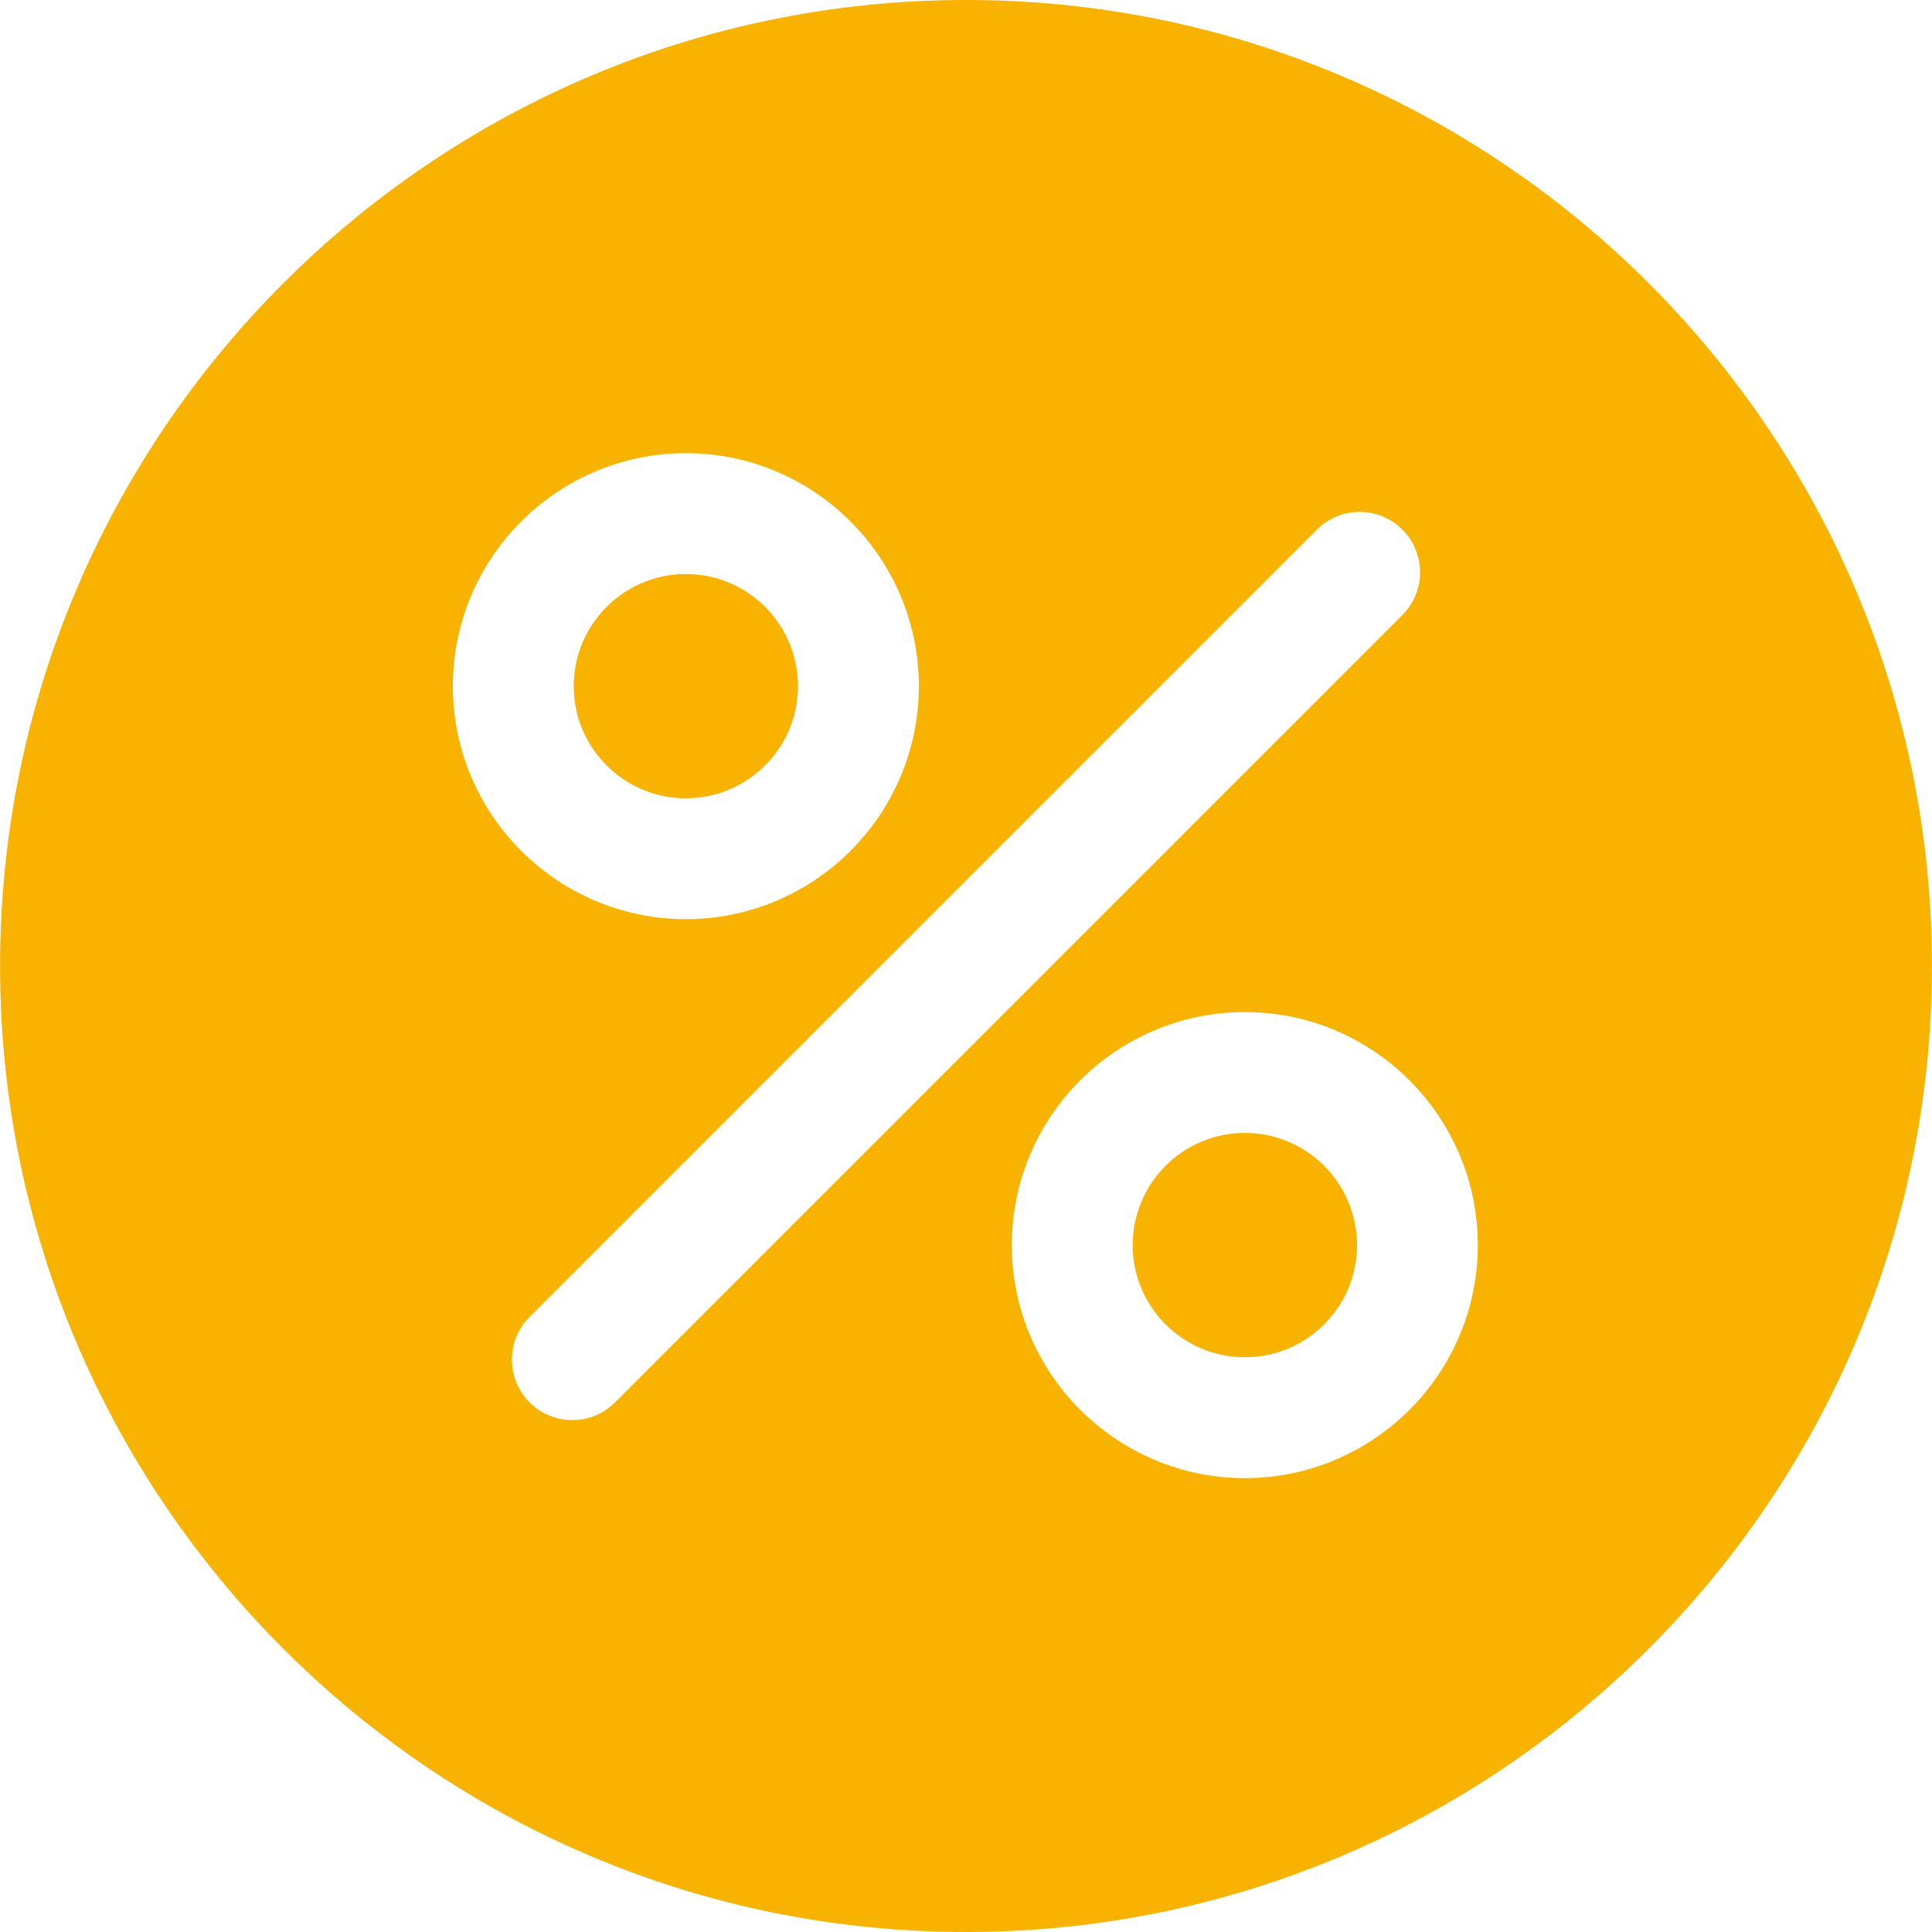 <?xml version="1.0" encoding="UTF-8" standalone="no"?>
<svg
   xmlns:dc="http://purl.org/dc/elements/1.1/"
   xmlns:cc="http://creativecommons.org/ns#"
   xmlns:rdf="http://www.w3.org/1999/02/22-rdf-syntax-ns#"
   xmlns:svg="http://www.w3.org/2000/svg"
   xmlns="http://www.w3.org/2000/svg"
   xmlns:sodipodi="http://sodipodi.sourceforge.net/DTD/sodipodi-0.dtd"
   xmlns:inkscape="http://www.inkscape.org/namespaces/inkscape"
   width="25px"
   height="25px"
   viewBox="0 0 25 25"
   version="1.1"
   id="svg16"
   sodipodi:docname="percent-icon-light_orange.svg"
   inkscape:version="0.92.2 (5c3e80d, 2017-08-06)">
  <sodipodi:namedview
     pagecolor="#ffffff"
     bordercolor="#666666"
     borderopacity="1"
     objecttolerance="10"
     gridtolerance="10"
     guidetolerance="10"
     inkscape:pageopacity="0"
     inkscape:pageshadow="2"
     inkscape:window-width="1528"
     inkscape:window-height="804"
     id="namedview18"
     showgrid="false"
     inkscape:zoom="9.44"
     inkscape:cx="12.5"
     inkscape:cy="12.5"
     inkscape:window-x="2"
     inkscape:window-y="19"
     inkscape:window-maximized="0"
     inkscape:current-layer="svg16" />
  <!-- Generator: sketchtool 46.1 (44463) - http://www.bohemiancoding.com/sketch -->
  <title
     id="title2">085E6100-2AA2-42FC-B73E-3EC29ED83B95</title>
  <desc
     id="desc4">Created with sketchtool.</desc>
  <defs
     id="defs6" />
  <g
     id="Page-1"
     stroke="none"
     stroke-width="1"
     fill="none"
     fill-rule="evenodd"
     style="fill:#f8b200;fill-opacity:1">
    <g
       id="LP-UP"
       transform="translate(-135, -600)"
       fill-rule="nonzero"
       fill="#6258A3"
       style="fill:#f8b200;fill-opacity:1">
      <g
         id="Group-6"
         transform="translate(135, 600)"
         style="fill:#f8b200;fill-opacity:1">
        <path
           d="M16.109,14.66 C15.308,14.66 14.657,15.311 14.657,16.112 C14.657,16.912 15.308,17.563 16.109,17.563 C16.909,17.563 17.56,16.912 17.56,16.112 C17.56,15.311 16.909,14.66 16.109,14.66 Z"
           id="Shape"
           style="fill:#f8b200;fill-opacity:1" />
        <path
           d="M8.875,7.428 C8.075,7.428 7.424,8.079 7.424,8.879 C7.424,9.679 8.075,10.33 8.875,10.33 C9.676,10.33 10.326,9.679 10.326,8.879 C10.326,8.079 9.676,7.428 8.875,7.428 Z"
           id="path9"
           style="fill:#f8b200;fill-opacity:1" />
        <path
           d="M12.501,0 C5.608,0 0.001,5.607 0.001,12.5 C0.001,19.392 5.608,25 12.501,25 C19.393,25 24.999,19.392 24.999,12.5 C24.999,5.607 19.393,0 12.501,0 Z M8.875,5.864 C10.537,5.864 11.89,7.216 11.89,8.879 C11.89,10.541 10.537,11.894 8.875,11.894 C7.213,11.894 5.86,10.541 5.86,8.879 C5.86,7.216 7.213,5.864 8.875,5.864 Z M7.959,18.147 C7.806,18.3 7.606,18.376 7.406,18.376 C7.206,18.376 7.006,18.3 6.853,18.147 C6.548,17.842 6.548,17.346 6.853,17.041 L17.041,6.853 C17.346,6.548 17.841,6.548 18.147,6.853 C18.452,7.158 18.452,7.654 18.147,7.959 L7.959,18.147 Z M16.109,19.127 C14.446,19.127 13.093,17.774 13.093,16.111 C13.093,14.449 14.446,13.096 16.109,13.096 C17.771,13.096 19.123,14.449 19.123,16.111 C19.123,17.774 17.771,19.127 16.109,19.127 Z"
           id="path11"
           style="fill:#f8b200;fill-opacity:1" />
      </g>
    </g>
  </g>
</svg>

